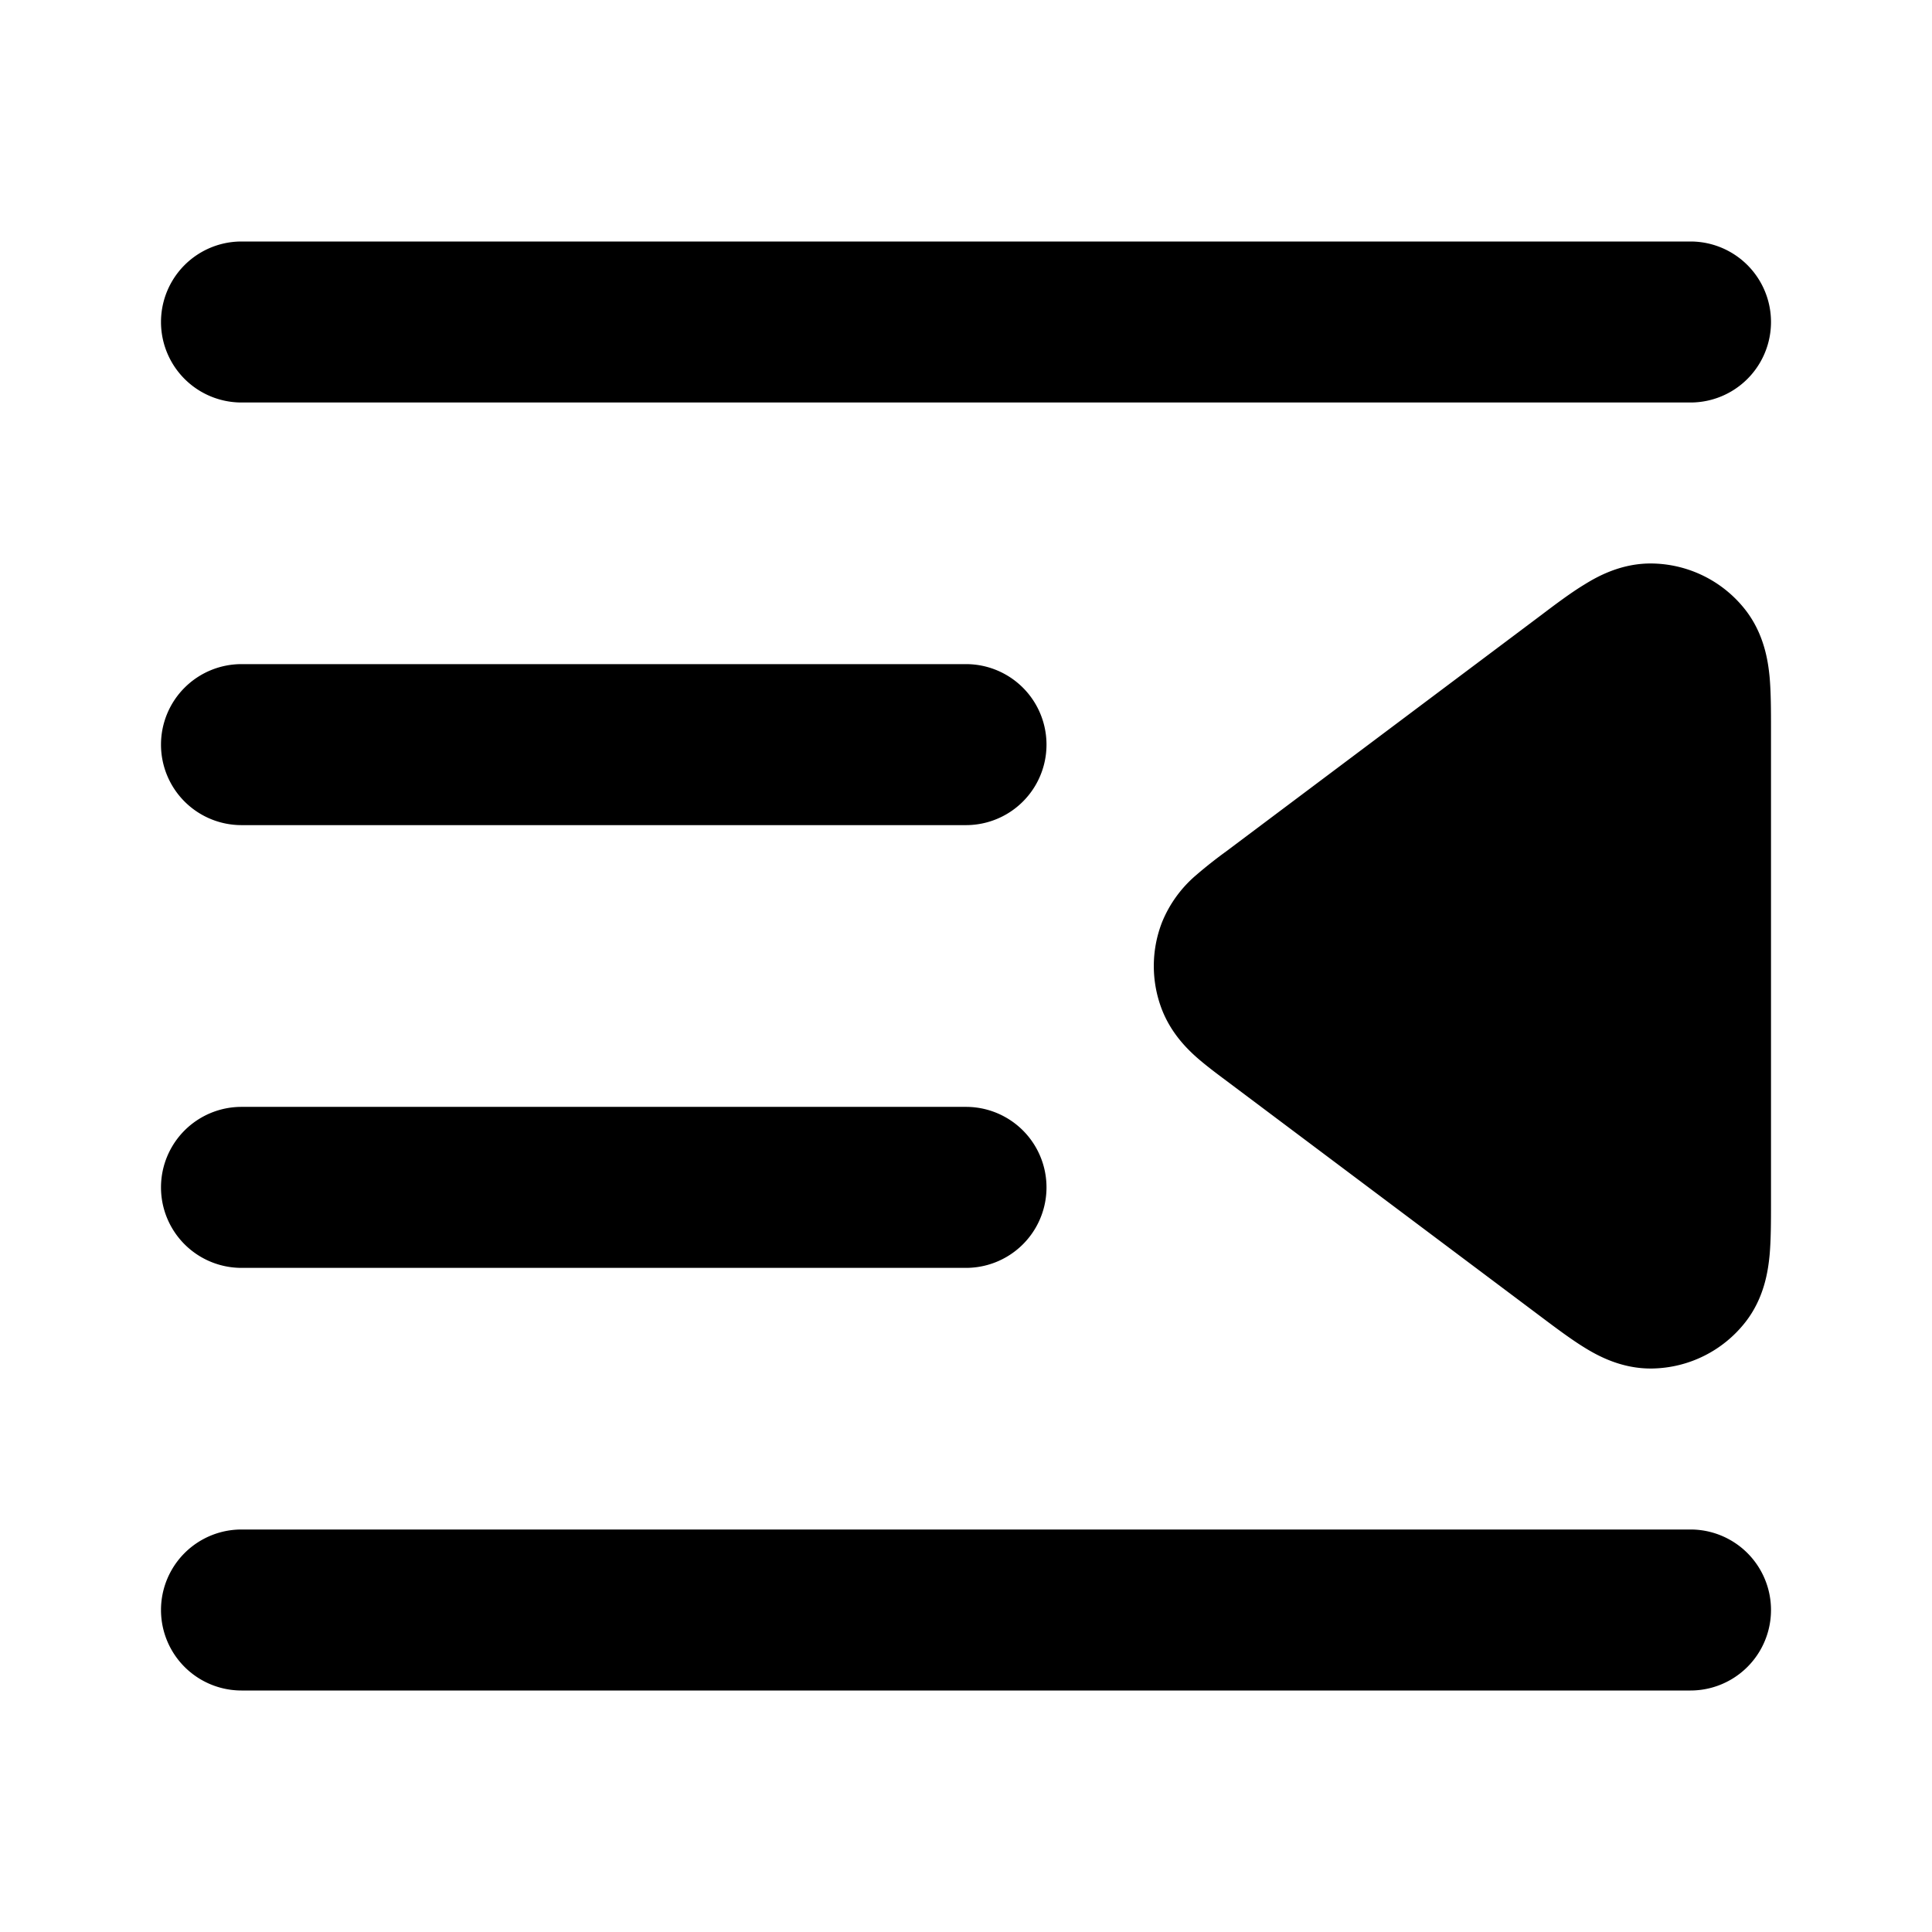 <svg xmlns="http://www.w3.org/2000/svg" width="24" height="24"  viewBox="0 0 24 24">
  <path d="M3 3a1 1 0 0 0 0 2h18a1 1 0 1 0 0-2H3Zm0 16a1 1 0 1 0 0 2h18a1 1 0 1 0 0-2H3ZM2 9.25a1 1 0 0 1 1-1h9a1 1 0 1 1 0 2H3a1 1 0 0 1-1-1Zm1 4.5a1 1 0 1 0 0 2h9a1 1 0 1 0 0-2H3ZM20.531 7c-.388-.008-.691.163-.85.262-.165.1-.352.24-.533.377l-3.917 2.938a5.681 5.681 0 0 0-.379.3 1.521 1.521 0 0 0-.417.58 1.5 1.5 0 0 0 0 1.087c.11.28.293.467.417.579.113.101.254.207.379.3l3.917 2.938c.181.136.368.276.532.377.16.099.463.27.851.262a1.5 1.5 0 0 0 1.15-.575c.24-.306.284-.651.302-.838.017-.192.017-.425.017-.652v-5.87c0-.227 0-.46-.017-.652-.018-.187-.063-.532-.302-.838A1.5 1.5 0 0 0 20.531 7Z"/>
</svg>
